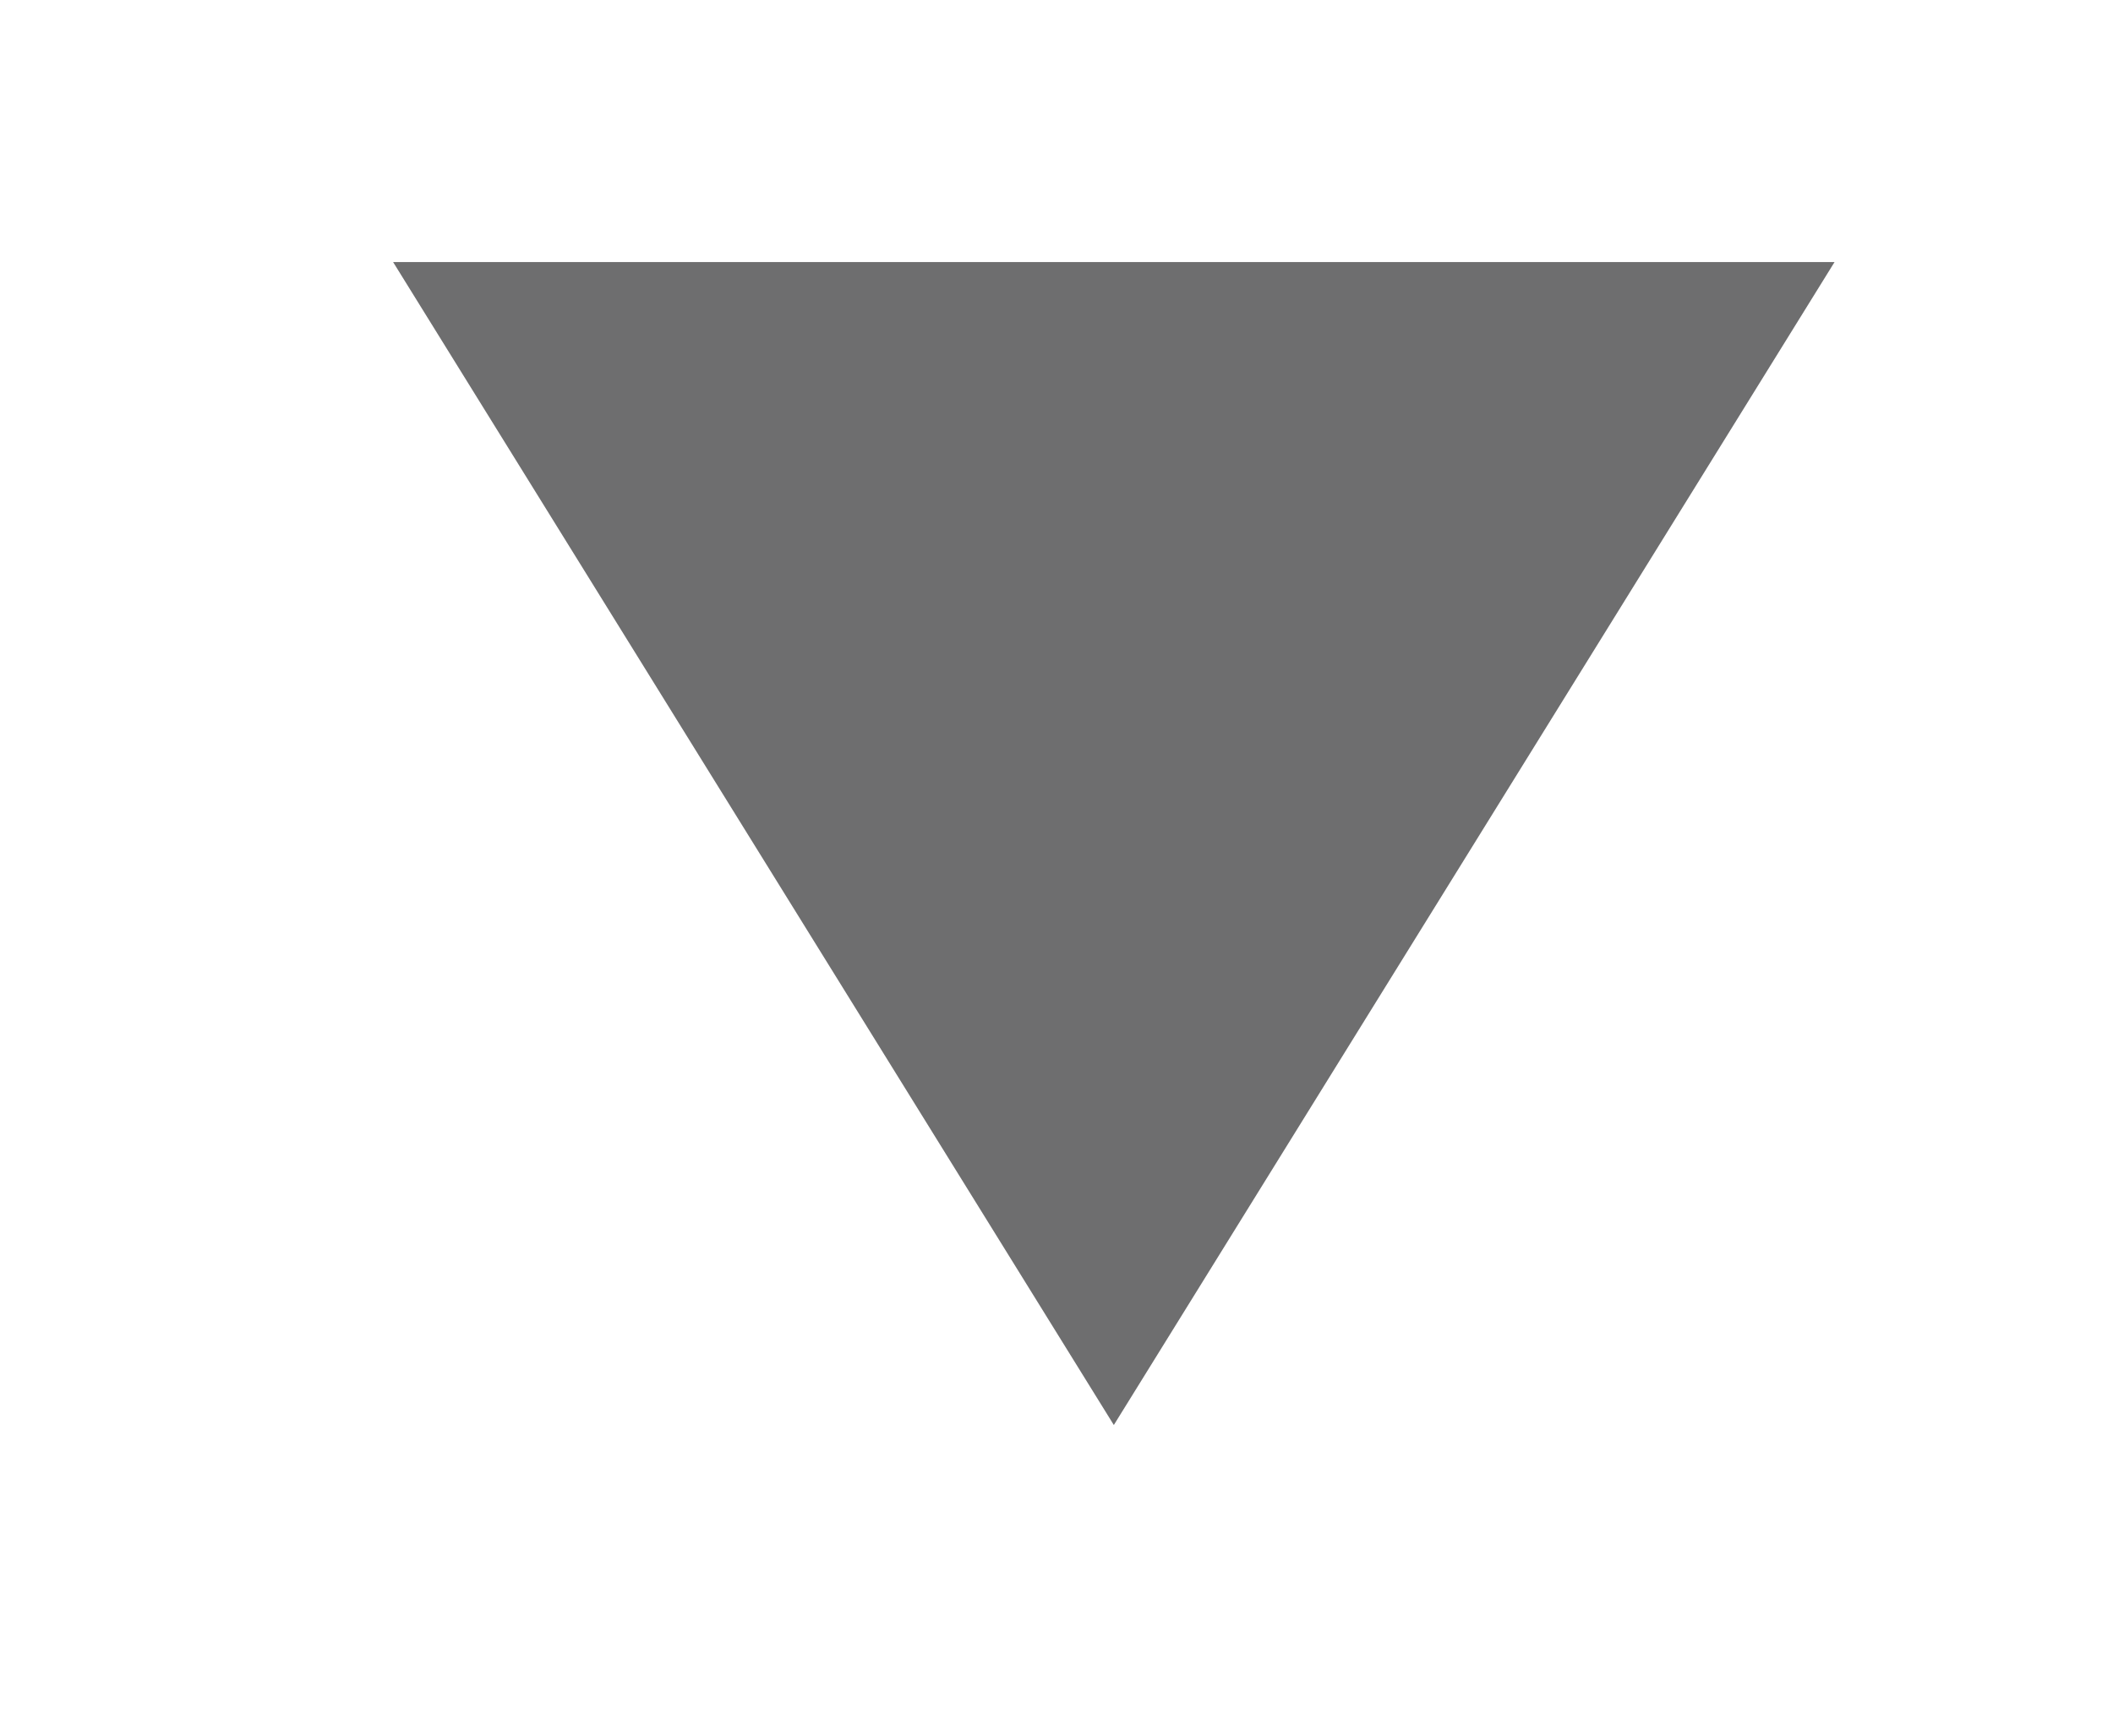 <?xml version="1.0" encoding="utf-8"?>
<!-- Generator: Adobe Illustrator 19.0.0, SVG Export Plug-In . SVG Version: 6.00 Build 0)  -->
<svg version="1.1" id="Layer_1" xmlns="http://www.w3.org/2000/svg" xmlns:xlink="http://www.w3.org/1999/xlink" x="0px" y="0px"
	 viewBox="-41.4 45.4 12.9 10.6" style="enable-background:new -41.4 45.4 12.9 10.6;" xml:space="preserve">
<style type="text/css">
	.st0{fill:#6e6e6f;}
</style>
<polygon id="XMLID_2945_" class="st0" points="-39,47 -34.6,54.1 -30.2,47 "/>
</svg>
